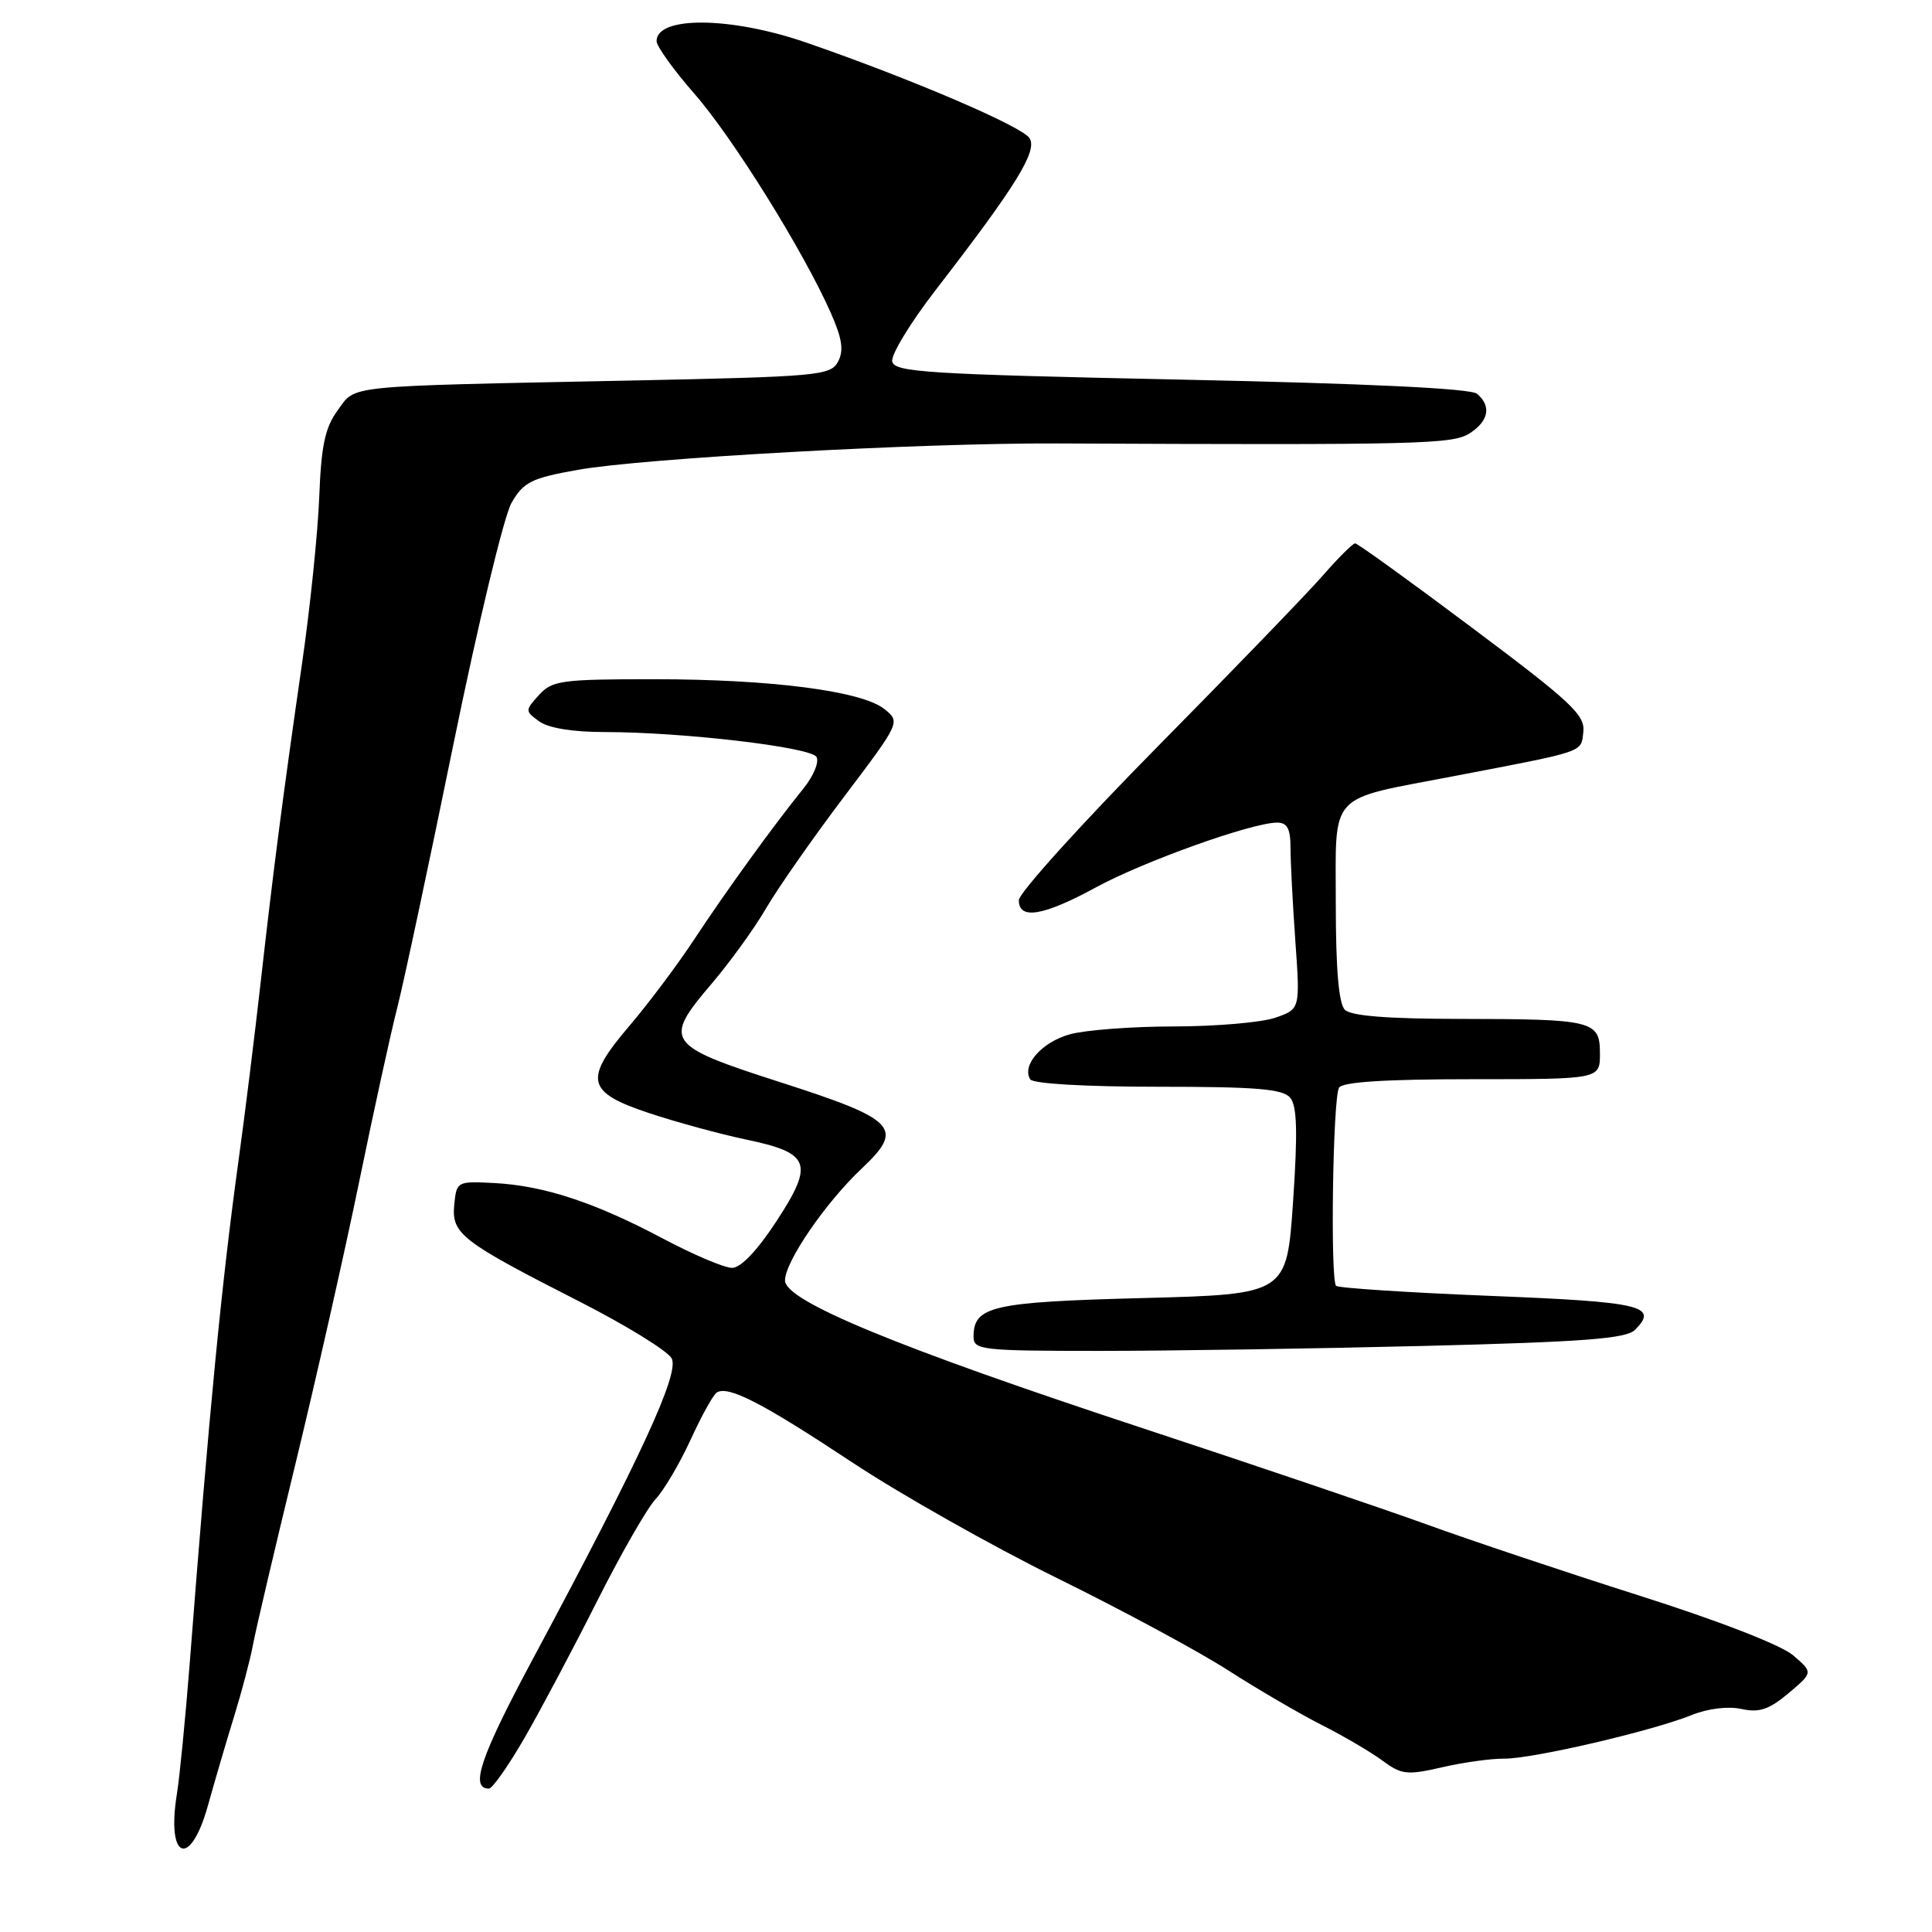 <?xml version="1.0" encoding="UTF-8" standalone="no"?>
<!DOCTYPE svg PUBLIC "-//W3C//DTD SVG 1.1//EN" "http://www.w3.org/Graphics/SVG/1.1/DTD/svg11.dtd" >
<svg xmlns="http://www.w3.org/2000/svg" xmlns:xlink="http://www.w3.org/1999/xlink" version="1.1" viewBox="0 0 256 256">
 <g >
 <path fill="currentColor"
d=" M 27.55 239.25 C 28.43 236.09 29.98 230.80 31.00 227.50 C 32.02 224.20 33.15 219.93 33.51 218.00 C 33.86 216.07 36.40 205.28 39.14 194.00 C 41.88 182.72 45.69 165.85 47.61 156.50 C 49.53 147.15 51.79 136.83 52.63 133.56 C 53.47 130.29 56.82 114.59 60.07 98.67 C 63.34 82.67 66.79 68.32 67.79 66.61 C 69.38 63.87 70.42 63.35 76.55 62.26 C 85.20 60.71 121.97 58.68 140.00 58.76 C 188.25 58.97 192.49 58.87 194.75 57.41 C 197.28 55.78 197.64 53.78 195.70 52.17 C 194.87 51.47 180.93 50.81 156.47 50.30 C 122.81 49.59 118.49 49.32 118.22 47.89 C 118.05 47.01 120.65 42.73 124.01 38.39 C 134.65 24.61 137.50 20.01 136.42 18.31 C 135.44 16.74 120.61 10.40 106.80 5.63 C 96.82 2.19 87.00 2.10 87.00 5.45 C 87.00 6.13 89.25 9.26 92.00 12.41 C 97.09 18.22 106.48 33.30 110.09 41.47 C 111.60 44.89 111.83 46.45 111.04 47.93 C 110.05 49.77 108.45 49.91 83.25 50.43 C 45.08 51.21 47.21 50.99 44.73 54.39 C 43.06 56.68 42.56 59.07 42.30 65.89 C 42.11 70.63 41.09 80.58 40.01 88.00 C 37.45 105.75 36.27 114.83 34.53 130.25 C 33.74 137.27 32.43 147.84 31.61 153.75 C 29.36 170.10 27.74 186.68 25.13 220.50 C 24.57 227.65 23.81 235.40 23.44 237.71 C 22.02 246.45 25.21 247.64 27.55 239.25 Z  M 69.52 230.25 C 71.66 226.54 75.98 218.39 79.13 212.14 C 82.27 205.90 85.76 199.82 86.87 198.64 C 87.98 197.46 90.06 193.92 91.51 190.77 C 92.95 187.62 94.51 184.80 94.98 184.51 C 96.51 183.57 101.03 185.90 112.87 193.74 C 119.27 197.98 131.49 204.88 140.03 209.09 C 148.58 213.29 158.78 218.79 162.71 221.31 C 166.63 223.83 172.22 227.09 175.12 228.56 C 178.03 230.03 181.65 232.16 183.18 233.29 C 185.71 235.16 186.43 235.24 191.06 234.18 C 193.86 233.53 197.58 233.01 199.33 233.03 C 203.04 233.06 218.88 229.38 224.14 227.26 C 226.32 226.38 228.98 226.06 230.76 226.45 C 233.12 226.96 234.40 226.53 236.99 224.36 C 240.25 221.61 240.25 221.61 237.60 219.34 C 236.04 217.99 227.73 214.76 217.23 211.43 C 207.48 208.33 194.78 204.08 189.00 201.98 C 183.22 199.89 166.12 194.09 151.00 189.11 C 118.80 178.49 104.04 172.39 104.02 169.68 C 103.99 167.22 109.40 159.33 114.22 154.80 C 119.87 149.47 118.81 148.35 103.33 143.38 C 88.22 138.52 87.82 137.94 94.31 130.33 C 96.72 127.50 99.97 123.01 101.52 120.34 C 103.07 117.68 107.71 111.04 111.83 105.59 C 119.30 95.70 119.31 95.67 117.21 93.97 C 114.24 91.56 102.20 90.00 86.61 90.00 C 74.39 90.00 73.16 90.17 71.42 92.09 C 69.56 94.14 69.56 94.21 71.45 95.59 C 72.66 96.47 75.90 97.00 80.09 97.00 C 90.42 97.00 107.37 98.99 108.18 100.29 C 108.58 100.93 107.81 102.81 106.46 104.48 C 102.46 109.42 96.19 118.10 91.97 124.50 C 89.80 127.80 85.97 132.91 83.46 135.86 C 77.30 143.07 77.66 144.71 86.00 147.49 C 89.58 148.68 95.33 150.25 98.79 150.98 C 107.41 152.78 107.91 154.12 102.87 161.84 C 100.34 165.71 98.16 168.00 97.00 168.00 C 95.98 168.00 91.86 166.25 87.83 164.11 C 78.83 159.33 72.05 157.10 65.50 156.76 C 60.56 156.50 60.50 156.54 60.19 159.64 C 59.82 163.49 61.09 164.47 76.76 172.45 C 82.96 175.61 88.46 179.00 89.00 179.99 C 90.06 181.98 84.94 193.07 70.58 219.87 C 63.65 232.81 62.23 237.00 64.78 237.00 C 65.25 237.00 67.38 233.96 69.52 230.25 Z  M 188.84 178.34 C 209.89 177.81 215.47 177.38 216.64 176.22 C 219.82 173.03 217.60 172.51 197.46 171.71 C 186.53 171.27 177.34 170.67 177.04 170.38 C 176.25 169.59 176.61 145.45 177.43 144.12 C 177.89 143.36 183.63 143.00 195.06 143.00 C 212.00 143.00 212.00 143.00 212.00 139.62 C 212.00 135.24 211.16 135.03 193.45 135.01 C 183.87 135.00 179.02 134.62 178.20 133.80 C 177.39 132.99 177.00 128.42 177.00 119.78 C 177.00 104.77 175.81 106.07 192.50 102.87 C 210.31 99.46 209.47 99.75 209.80 96.97 C 210.05 94.75 208.20 93.02 195.11 83.22 C 186.88 77.05 179.88 72.00 179.57 72.00 C 179.25 72.00 177.33 73.91 175.29 76.25 C 173.25 78.59 163.35 88.84 153.29 99.03 C 143.23 109.23 135.00 118.34 135.00 119.28 C 135.00 121.92 138.23 121.38 145.22 117.58 C 151.53 114.14 165.91 109.00 169.22 109.00 C 170.57 109.00 171.00 109.81 171.00 112.35 C 171.00 114.19 171.29 119.75 171.64 124.70 C 172.28 133.71 172.28 133.71 168.99 134.85 C 167.18 135.48 161.16 136.00 155.60 136.01 C 150.05 136.01 143.82 136.48 141.76 137.05 C 138.05 138.08 135.35 141.15 136.51 143.02 C 136.87 143.60 143.87 144.00 153.44 144.00 C 166.50 144.00 170.00 144.29 170.96 145.46 C 171.87 146.54 171.96 150.02 171.34 159.21 C 170.50 171.50 170.50 171.50 151.40 172.00 C 131.43 172.52 129.00 173.08 129.00 177.12 C 129.00 178.88 130.03 179.00 145.75 179.00 C 154.96 179.00 174.35 178.70 188.84 178.34 Z "/>
</g>
</svg>